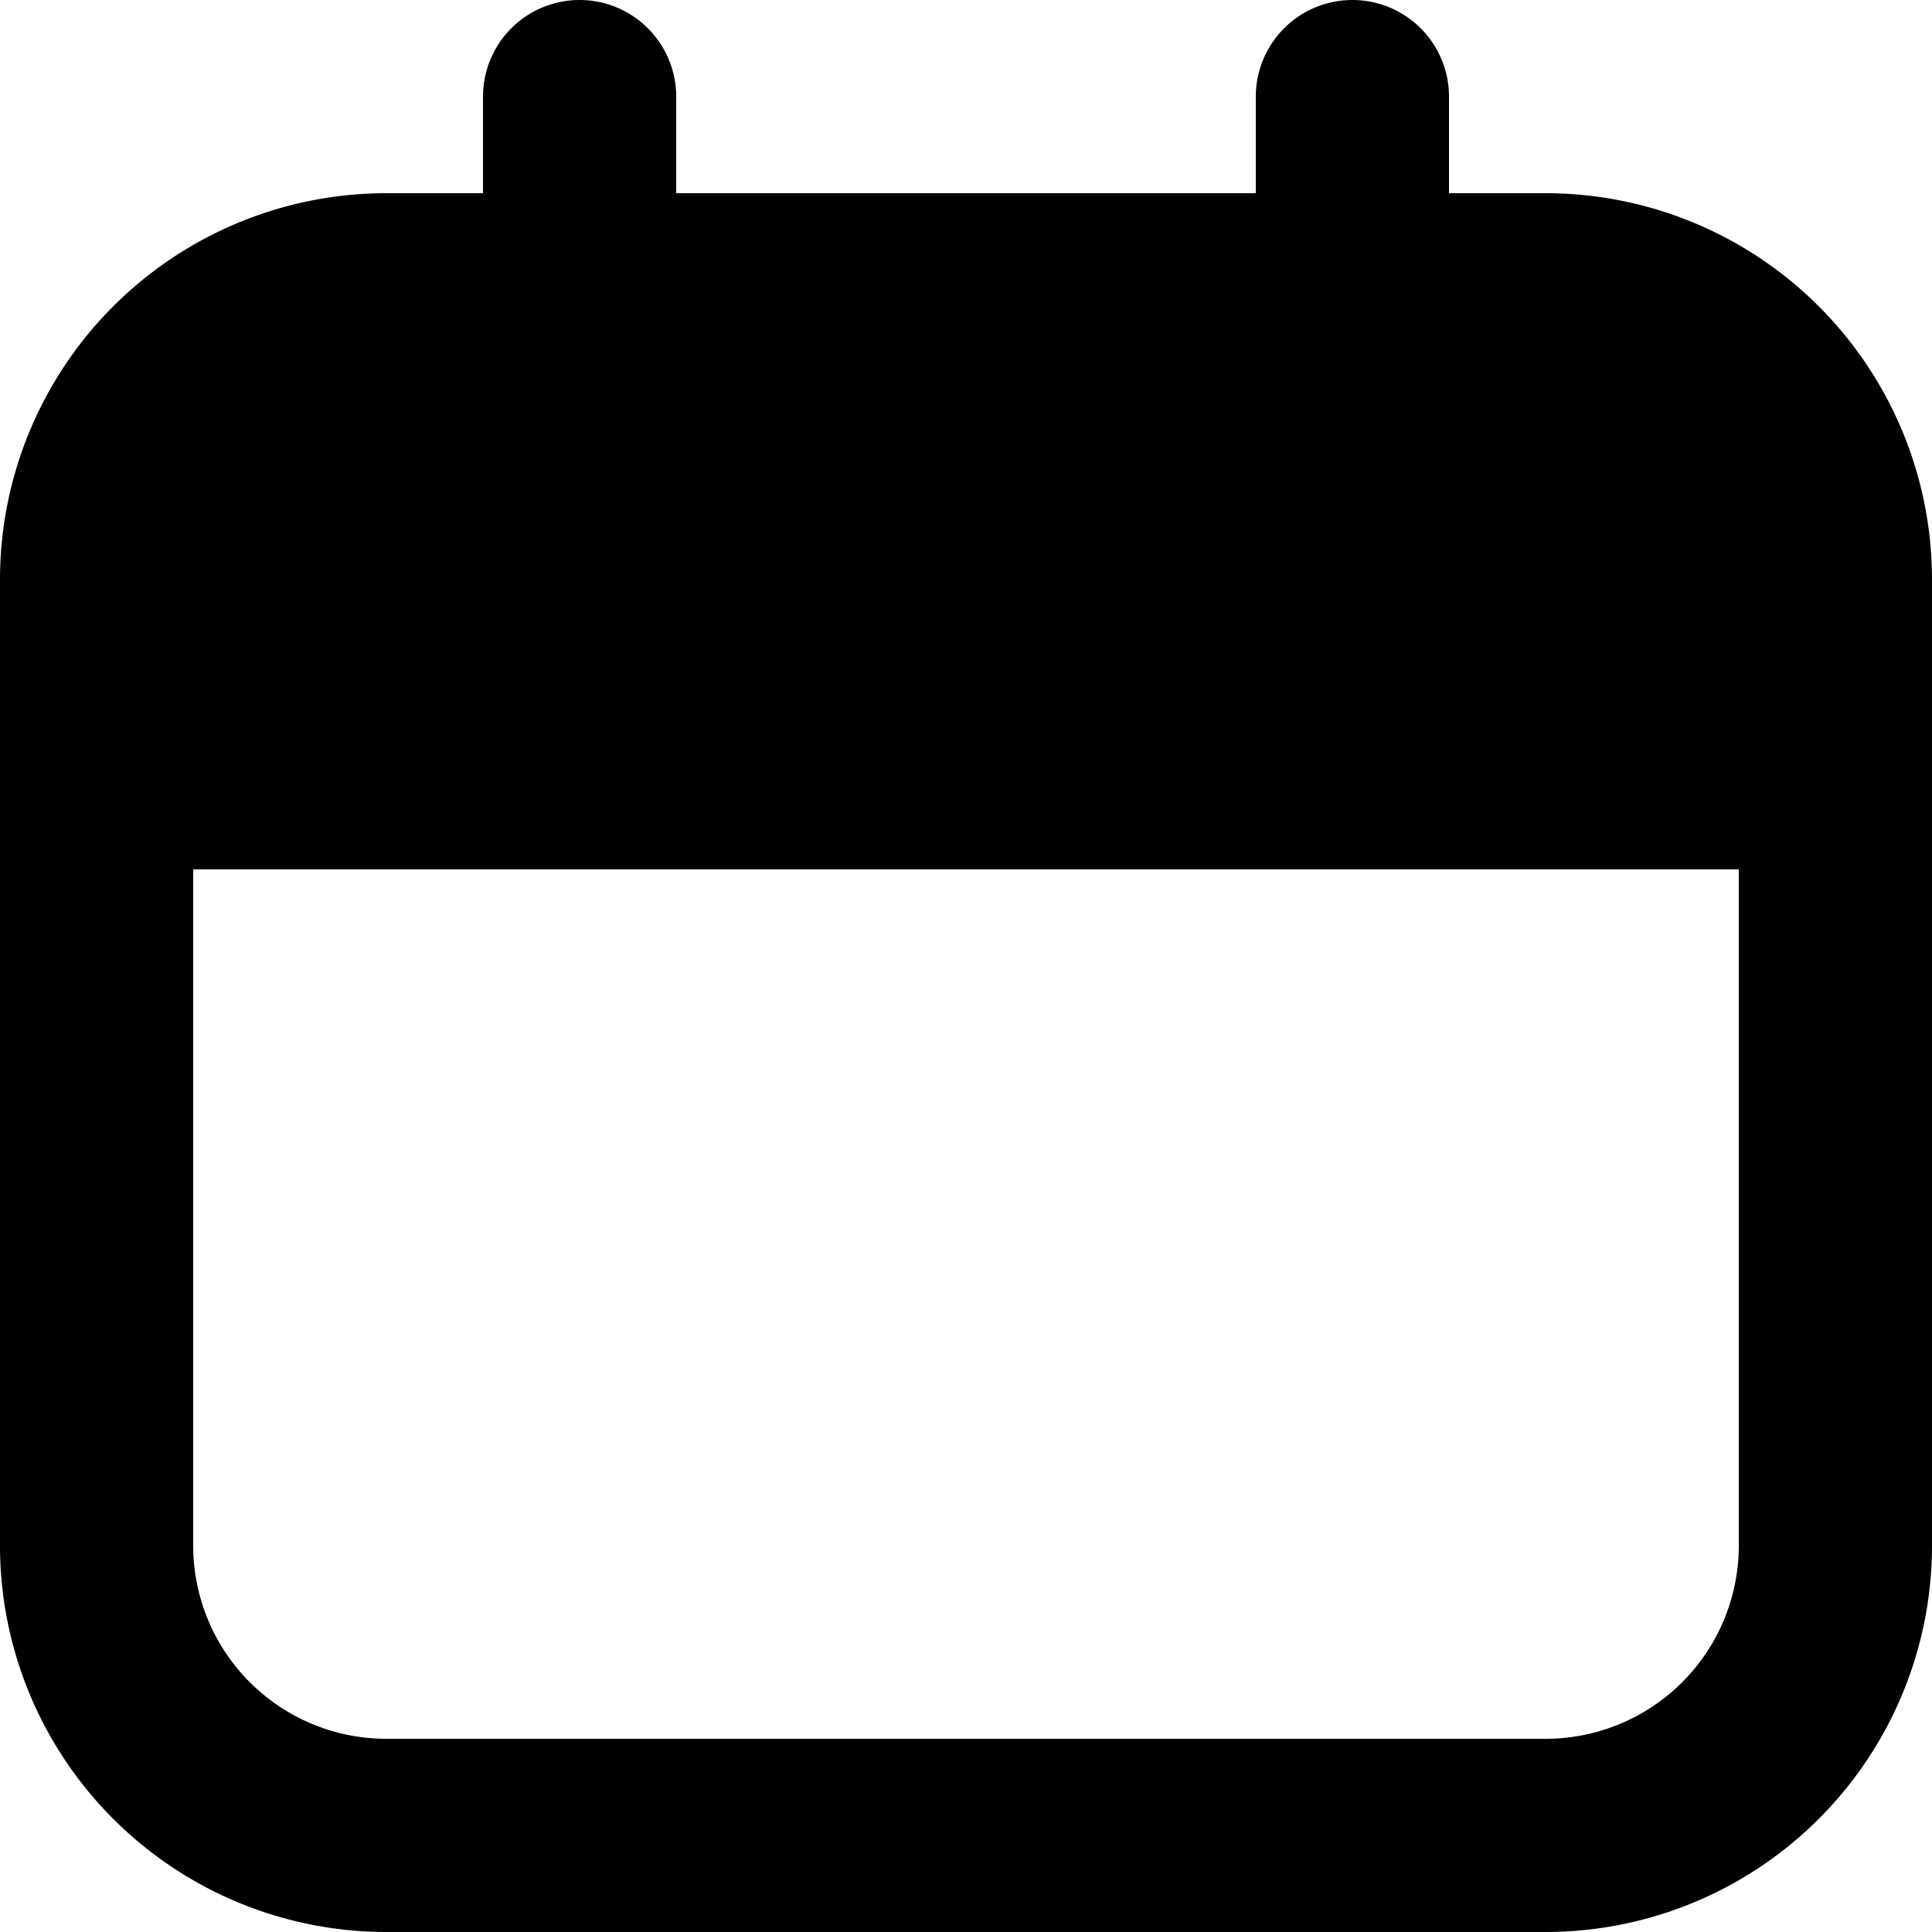 <svg id="icon_calendar" xmlns="http://www.w3.org/2000/svg" width="20" height="20" viewBox="0 0 20 20">
  <path id="calendar" d="M6,22H18a4,4,0,0,0,4-4V8a4,4,0,0,0-4-4H17V3a1,1,0,0,0-2,0V4H9V3A1,1,0,0,0,7,3V4H6A4,4,0,0,0,2,8V18A4,4,0,0,0,6,22ZM4,11H20v7a2,2,0,0,1-2,2H6a2,2,0,0,1-2-2Z" transform="translate(-2 -2)"/>
</svg>
